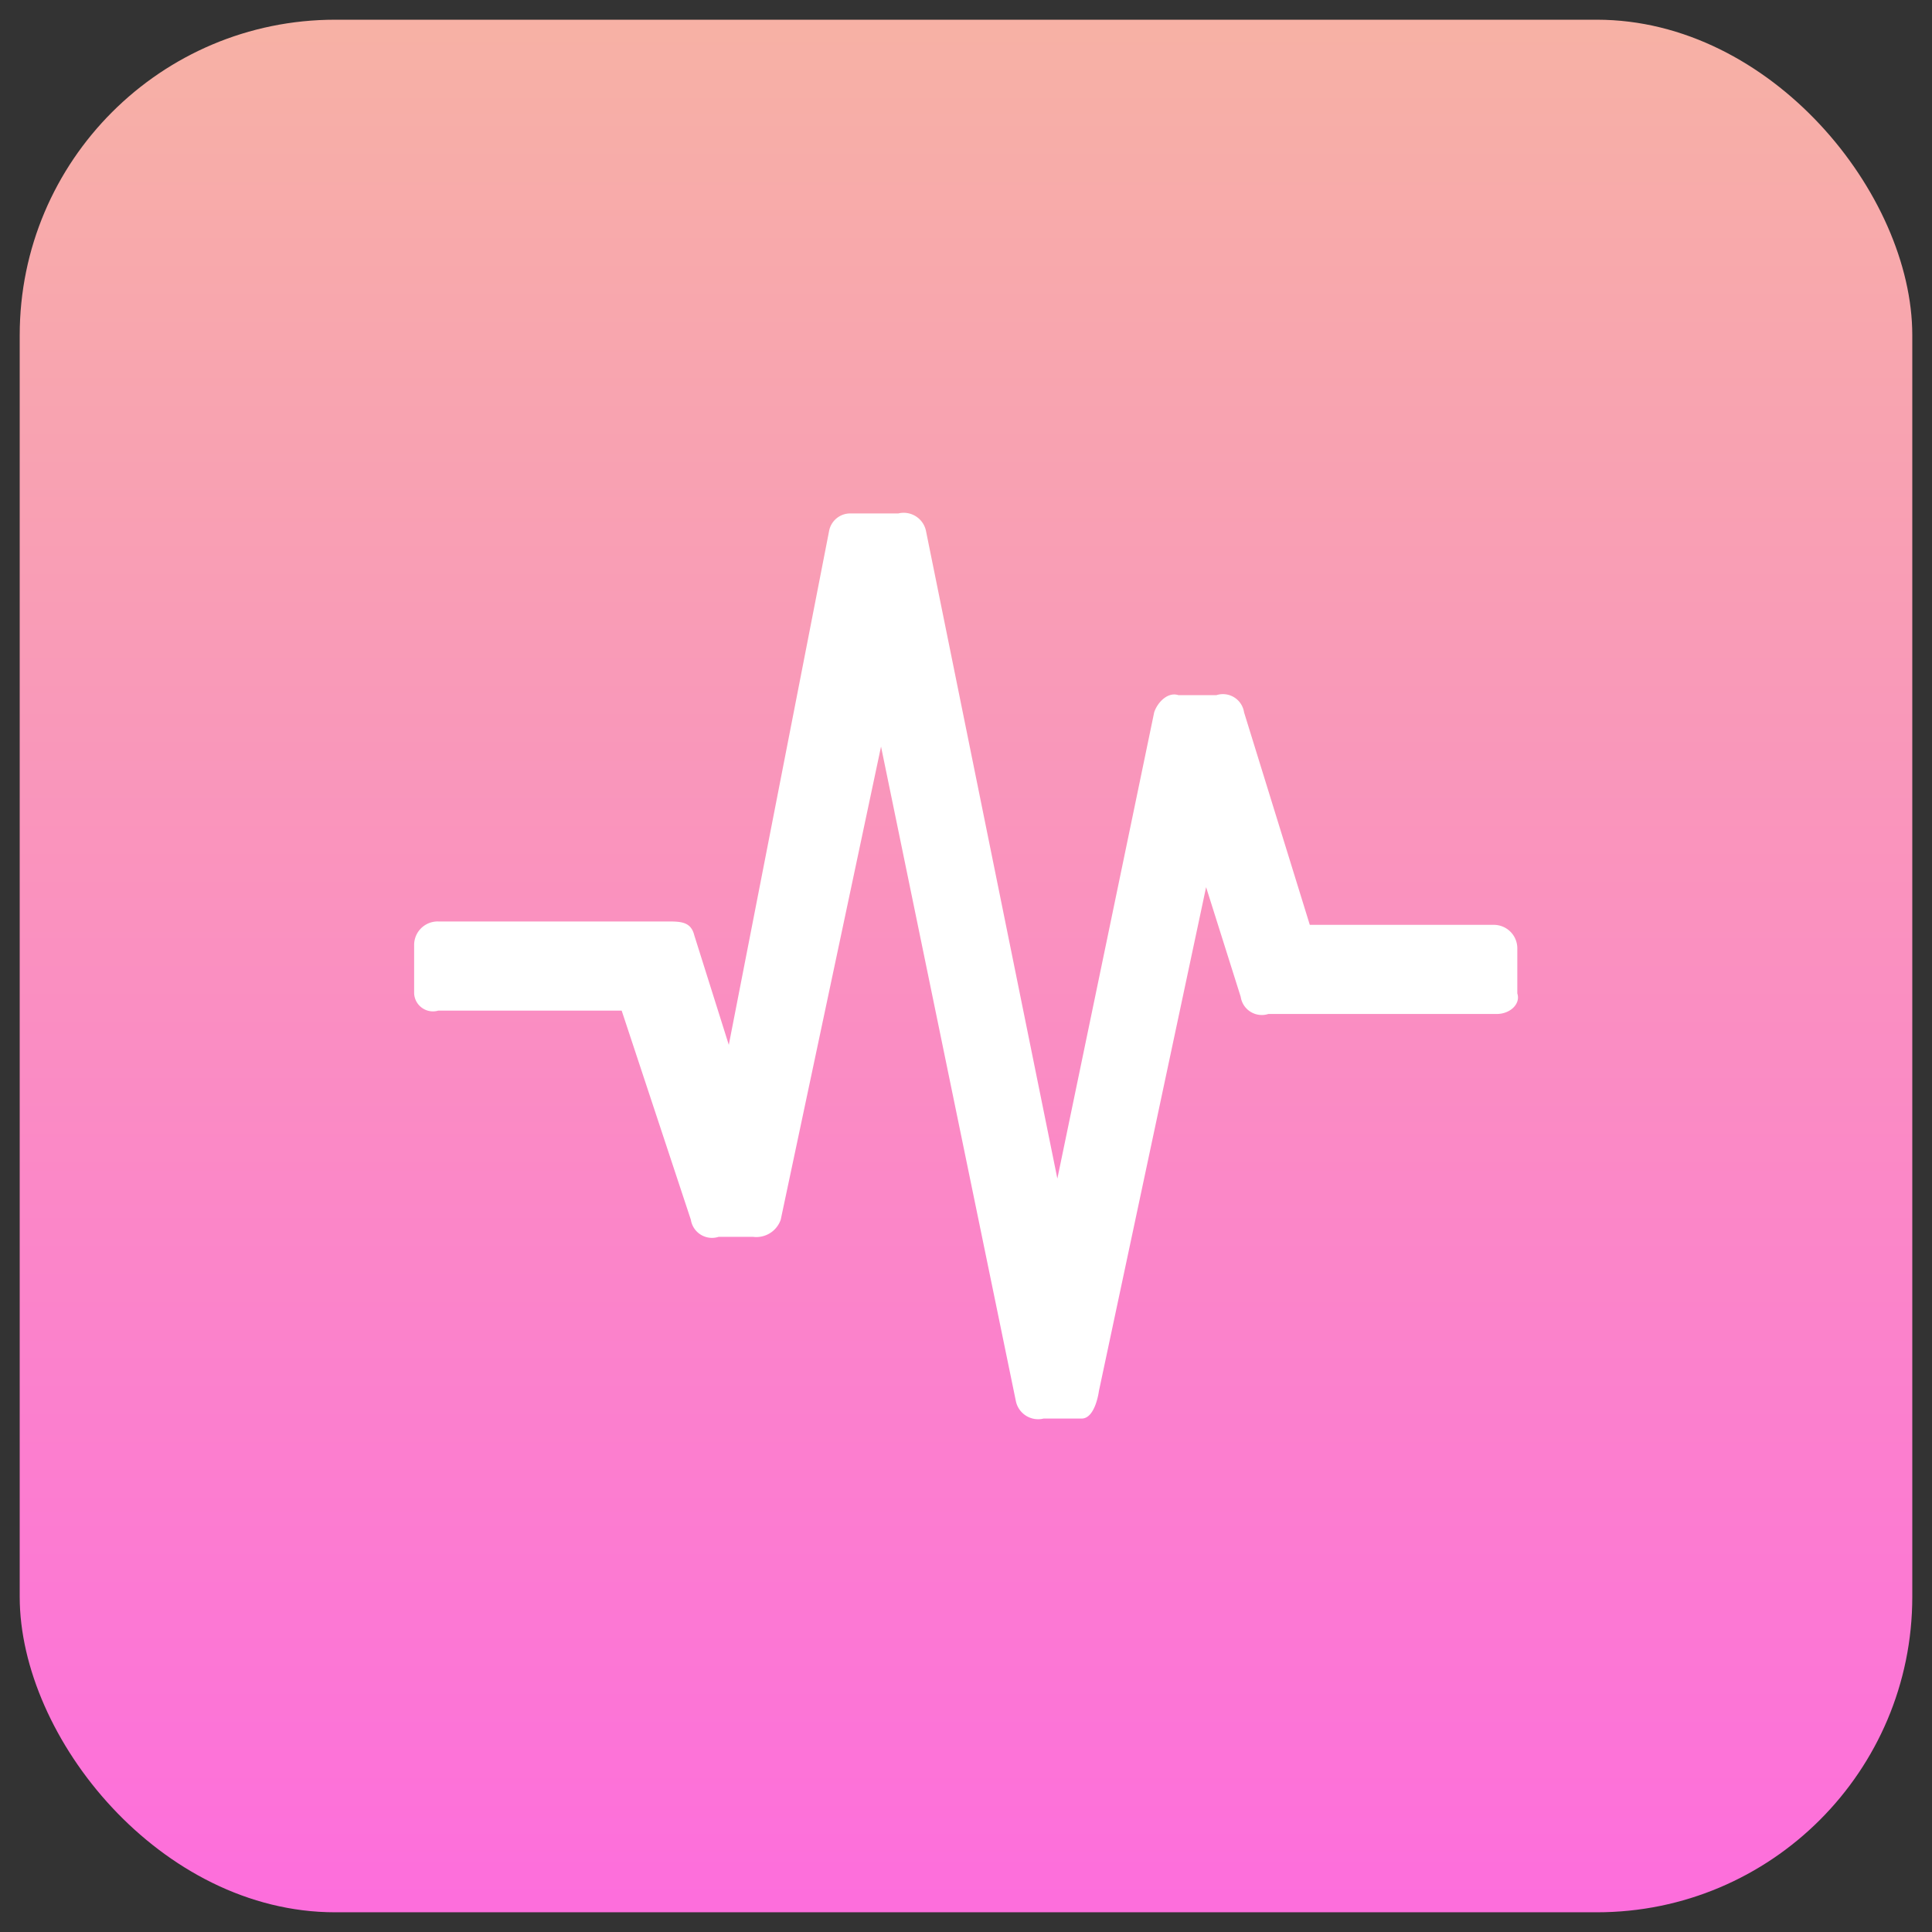 <svg xmlns="http://www.w3.org/2000/svg" xmlns:xlink="http://www.w3.org/1999/xlink" width="98" height="98" viewBox="0 0 98 98"><rect x="0" y="0" width="98" height="98" fill="#333333" stroke="none"/><defs><style>.a{fill:none;stroke:#707070;}.b{clip-path:url(#a);}.c{fill:url(#b);}.d{fill:#fff;}</style><clipPath id="a"><rect class="a" width="98" height="98" transform="translate(414 1102)"/></clipPath><linearGradient id="b" x1="0.5" x2="0.5" y2="1" gradientUnits="objectBoundingBox"><stop offset="0" stop-color="#f7b1a5"/><stop offset="1" stop-color="#fd6edc"/></linearGradient></defs><g class="b" transform="translate(-414 -1102)"><rect class="c" width="96" height="96" rx="16" transform="translate(415 1103)"/><g transform="translate(1052.763 889.098)"><path class="d" d="M-562.847,264.336h-11.581a1.081,1.081,0,0,1-1.4-.869l-1.756-5.565-5.438,25.565s-.176,1.391-.876,1.391h-1.932a1.153,1.153,0,0,1-1.4-.869l-6.843-33.217-5.088,24a1.311,1.311,0,0,1-1.4.869h-1.753a1.087,1.087,0,0,1-1.406-.869l-3.509-10.608h-9.3a.956.956,0,0,1-1.227-.871v-2.434a1.193,1.193,0,0,1,1.227-1.216h11.581c.7,0,1.227,0,1.4.694l1.753,5.565,5.091-26.084a1.091,1.091,0,0,1,1.05-.872h2.458a1.155,1.155,0,0,1,1.4.872l6.667,32.867,4.912-23.653c.176-.522.7-1.044,1.229-.869h1.929a1.083,1.083,0,0,1,1.4.869l3.335,10.783h9.3a1.192,1.192,0,0,1,1.226,1.218v2.259c.176.522-.35,1.044-1.05,1.044Zm0,0" transform="translate(0 0)"/></g></g></svg>